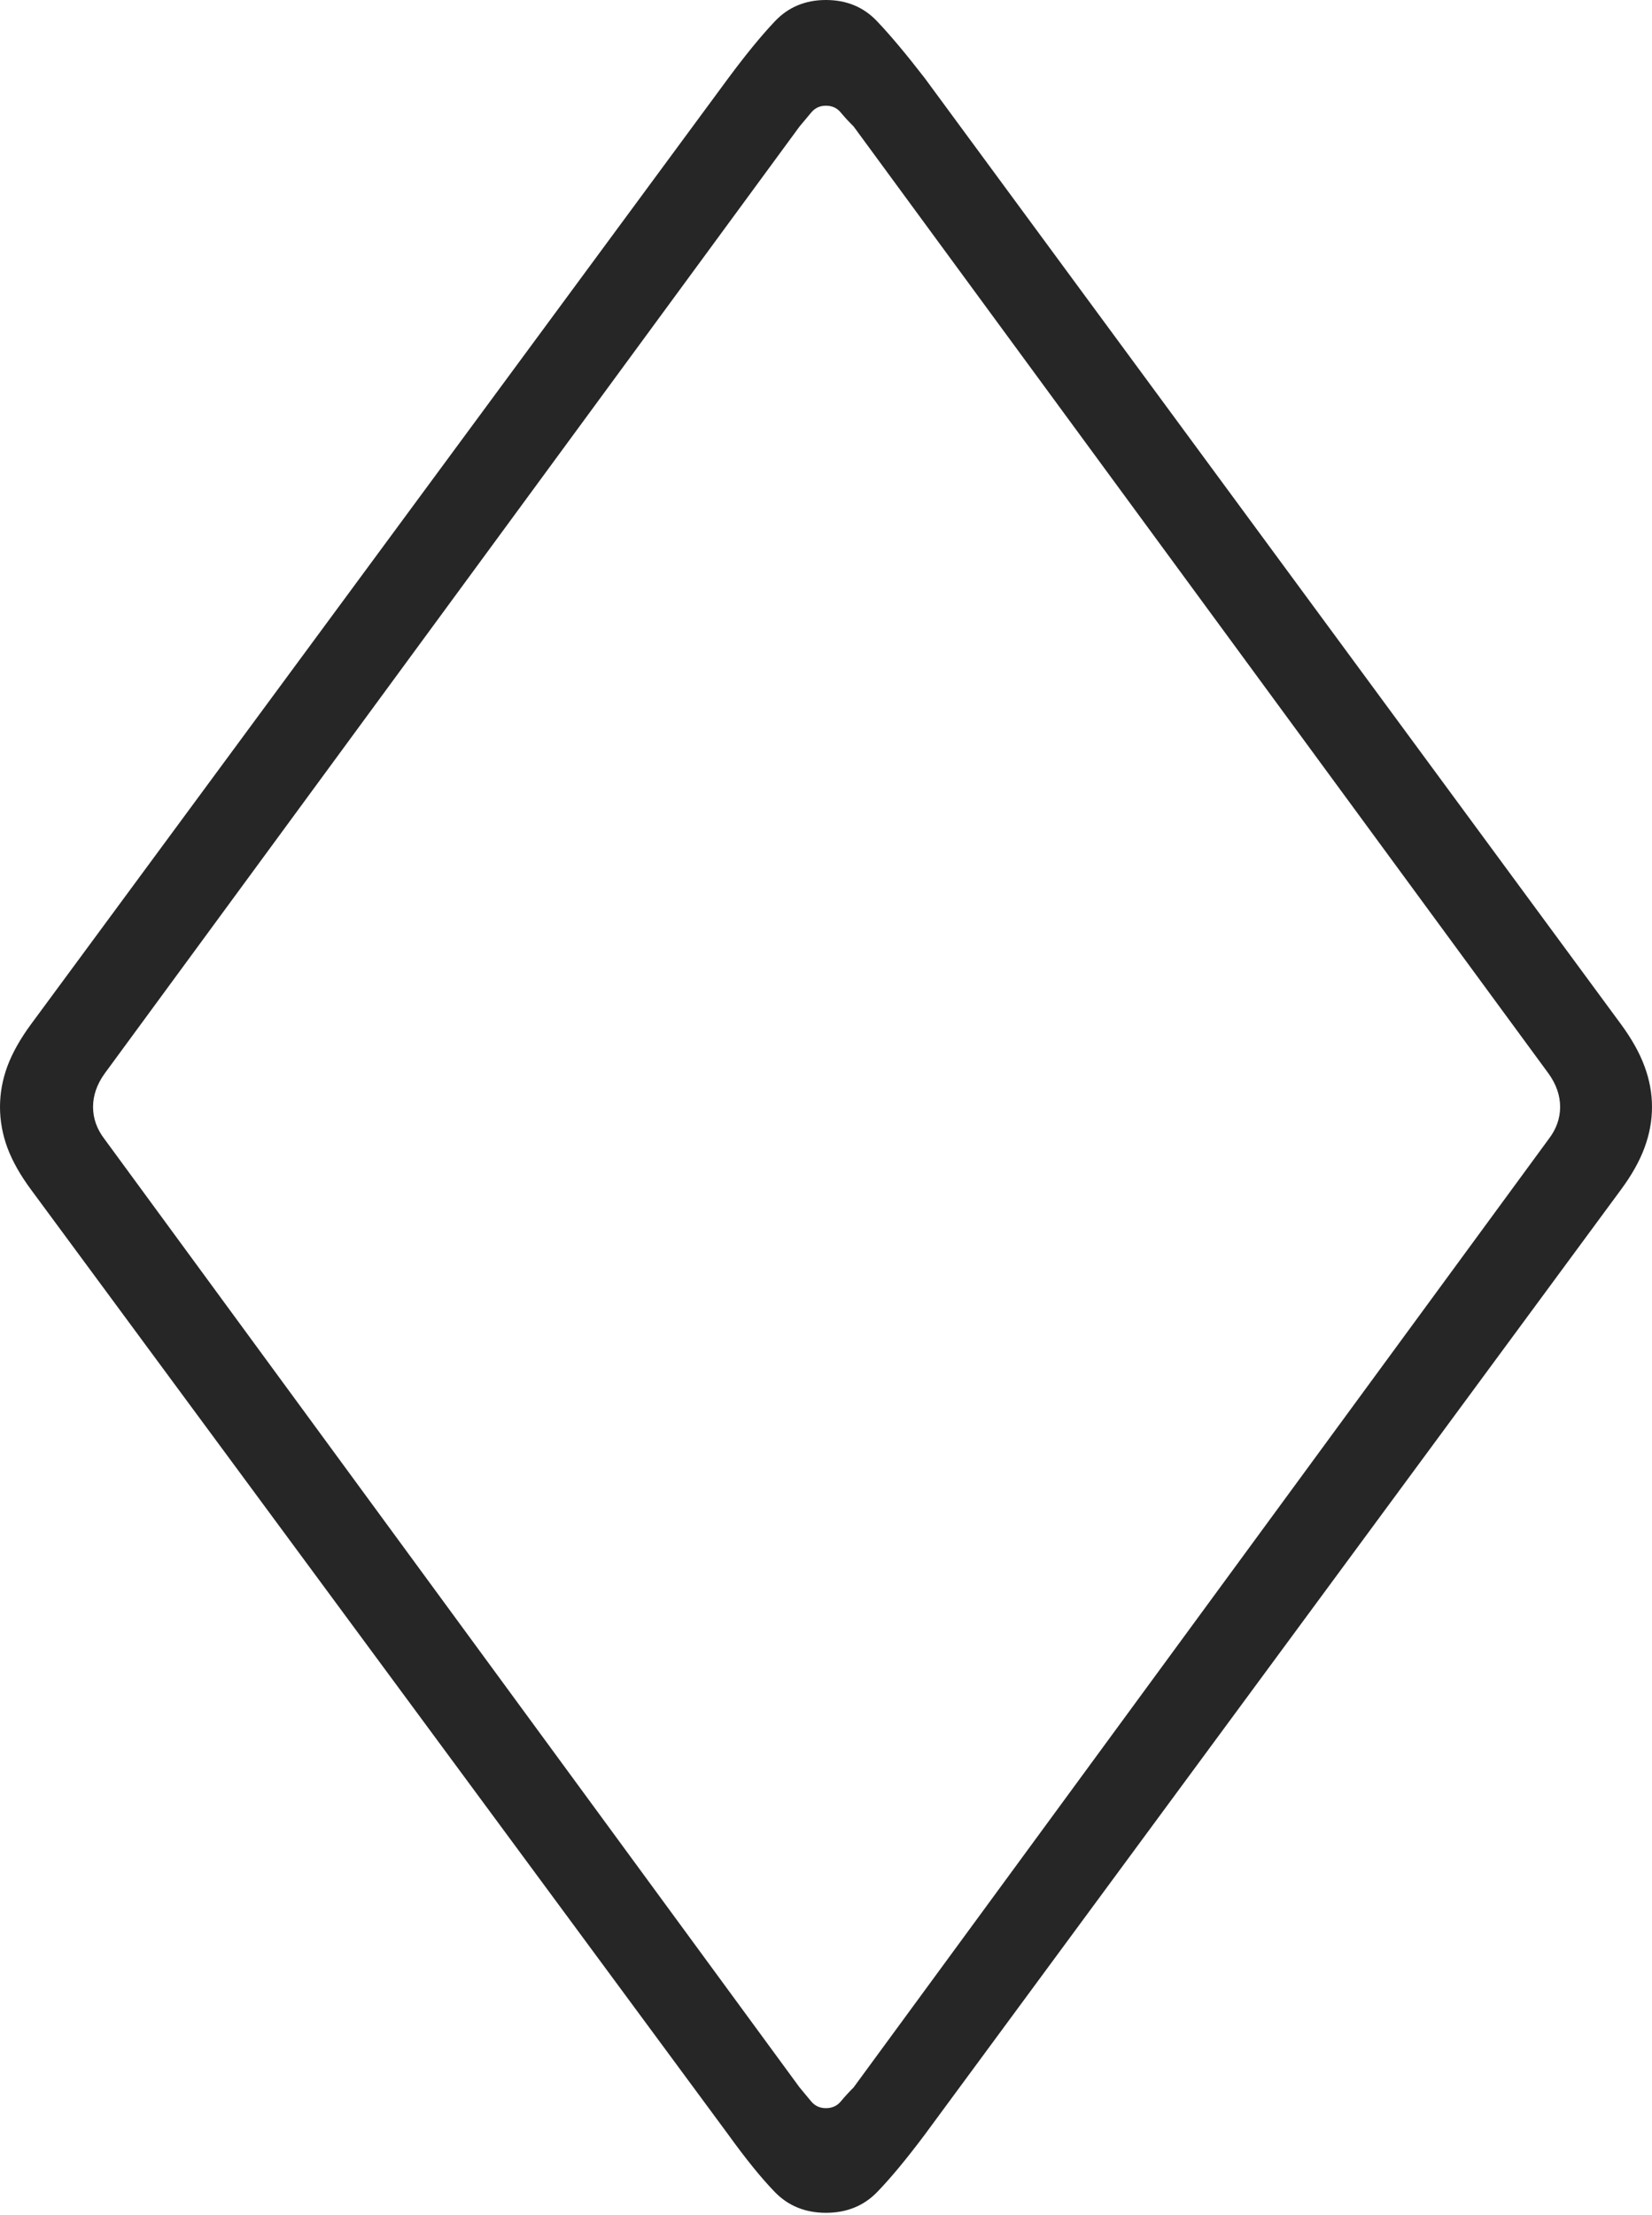 <?xml version="1.0" encoding="UTF-8"?>
<!--Generator: Apple Native CoreSVG 175-->
<!DOCTYPE svg
PUBLIC "-//W3C//DTD SVG 1.1//EN"
       "http://www.w3.org/Graphics/SVG/1.1/DTD/svg11.dtd">
<svg version="1.1" xmlns="http://www.w3.org/2000/svg" xmlns:xlink="http://www.w3.org/1999/xlink" width="14.043" height="18.818">
 <g>
  <rect height="18.818" opacity="0" width="14.043" x="0" y="0"/>
  <path d="M7.021 18.799Q7.285 18.799 7.456 18.623Q7.627 18.447 7.861 18.135L13.779 10.107Q13.916 9.922 13.979 9.751Q14.043 9.58 14.043 9.404Q14.043 9.229 13.979 9.058Q13.916 8.887 13.779 8.701L7.861 0.664Q7.627 0.361 7.456 0.181Q7.285 0 7.021 0Q6.758 0 6.587 0.181Q6.416 0.361 6.191 0.664L0.264 8.701Q0.127 8.887 0.063 9.058Q0 9.229 0 9.404Q0 9.58 0.063 9.751Q0.127 9.922 0.264 10.107L6.191 18.135Q6.416 18.447 6.587 18.623Q6.758 18.799 7.021 18.799ZM7.021 17.91Q6.943 17.91 6.895 17.852Q6.846 17.793 6.797 17.734L0.889 9.678Q0.791 9.551 0.791 9.404Q0.791 9.258 0.889 9.121L6.797 1.074Q6.846 1.016 6.895 0.957Q6.943 0.898 7.021 0.898Q7.1 0.898 7.148 0.957Q7.197 1.016 7.256 1.074L13.164 9.121Q13.262 9.258 13.262 9.404Q13.262 9.551 13.164 9.678L7.256 17.734Q7.197 17.793 7.148 17.852Q7.1 17.91 7.021 17.91Z" fill="rgba(0,0,0,0.85)"/>
 </g>
</svg>
